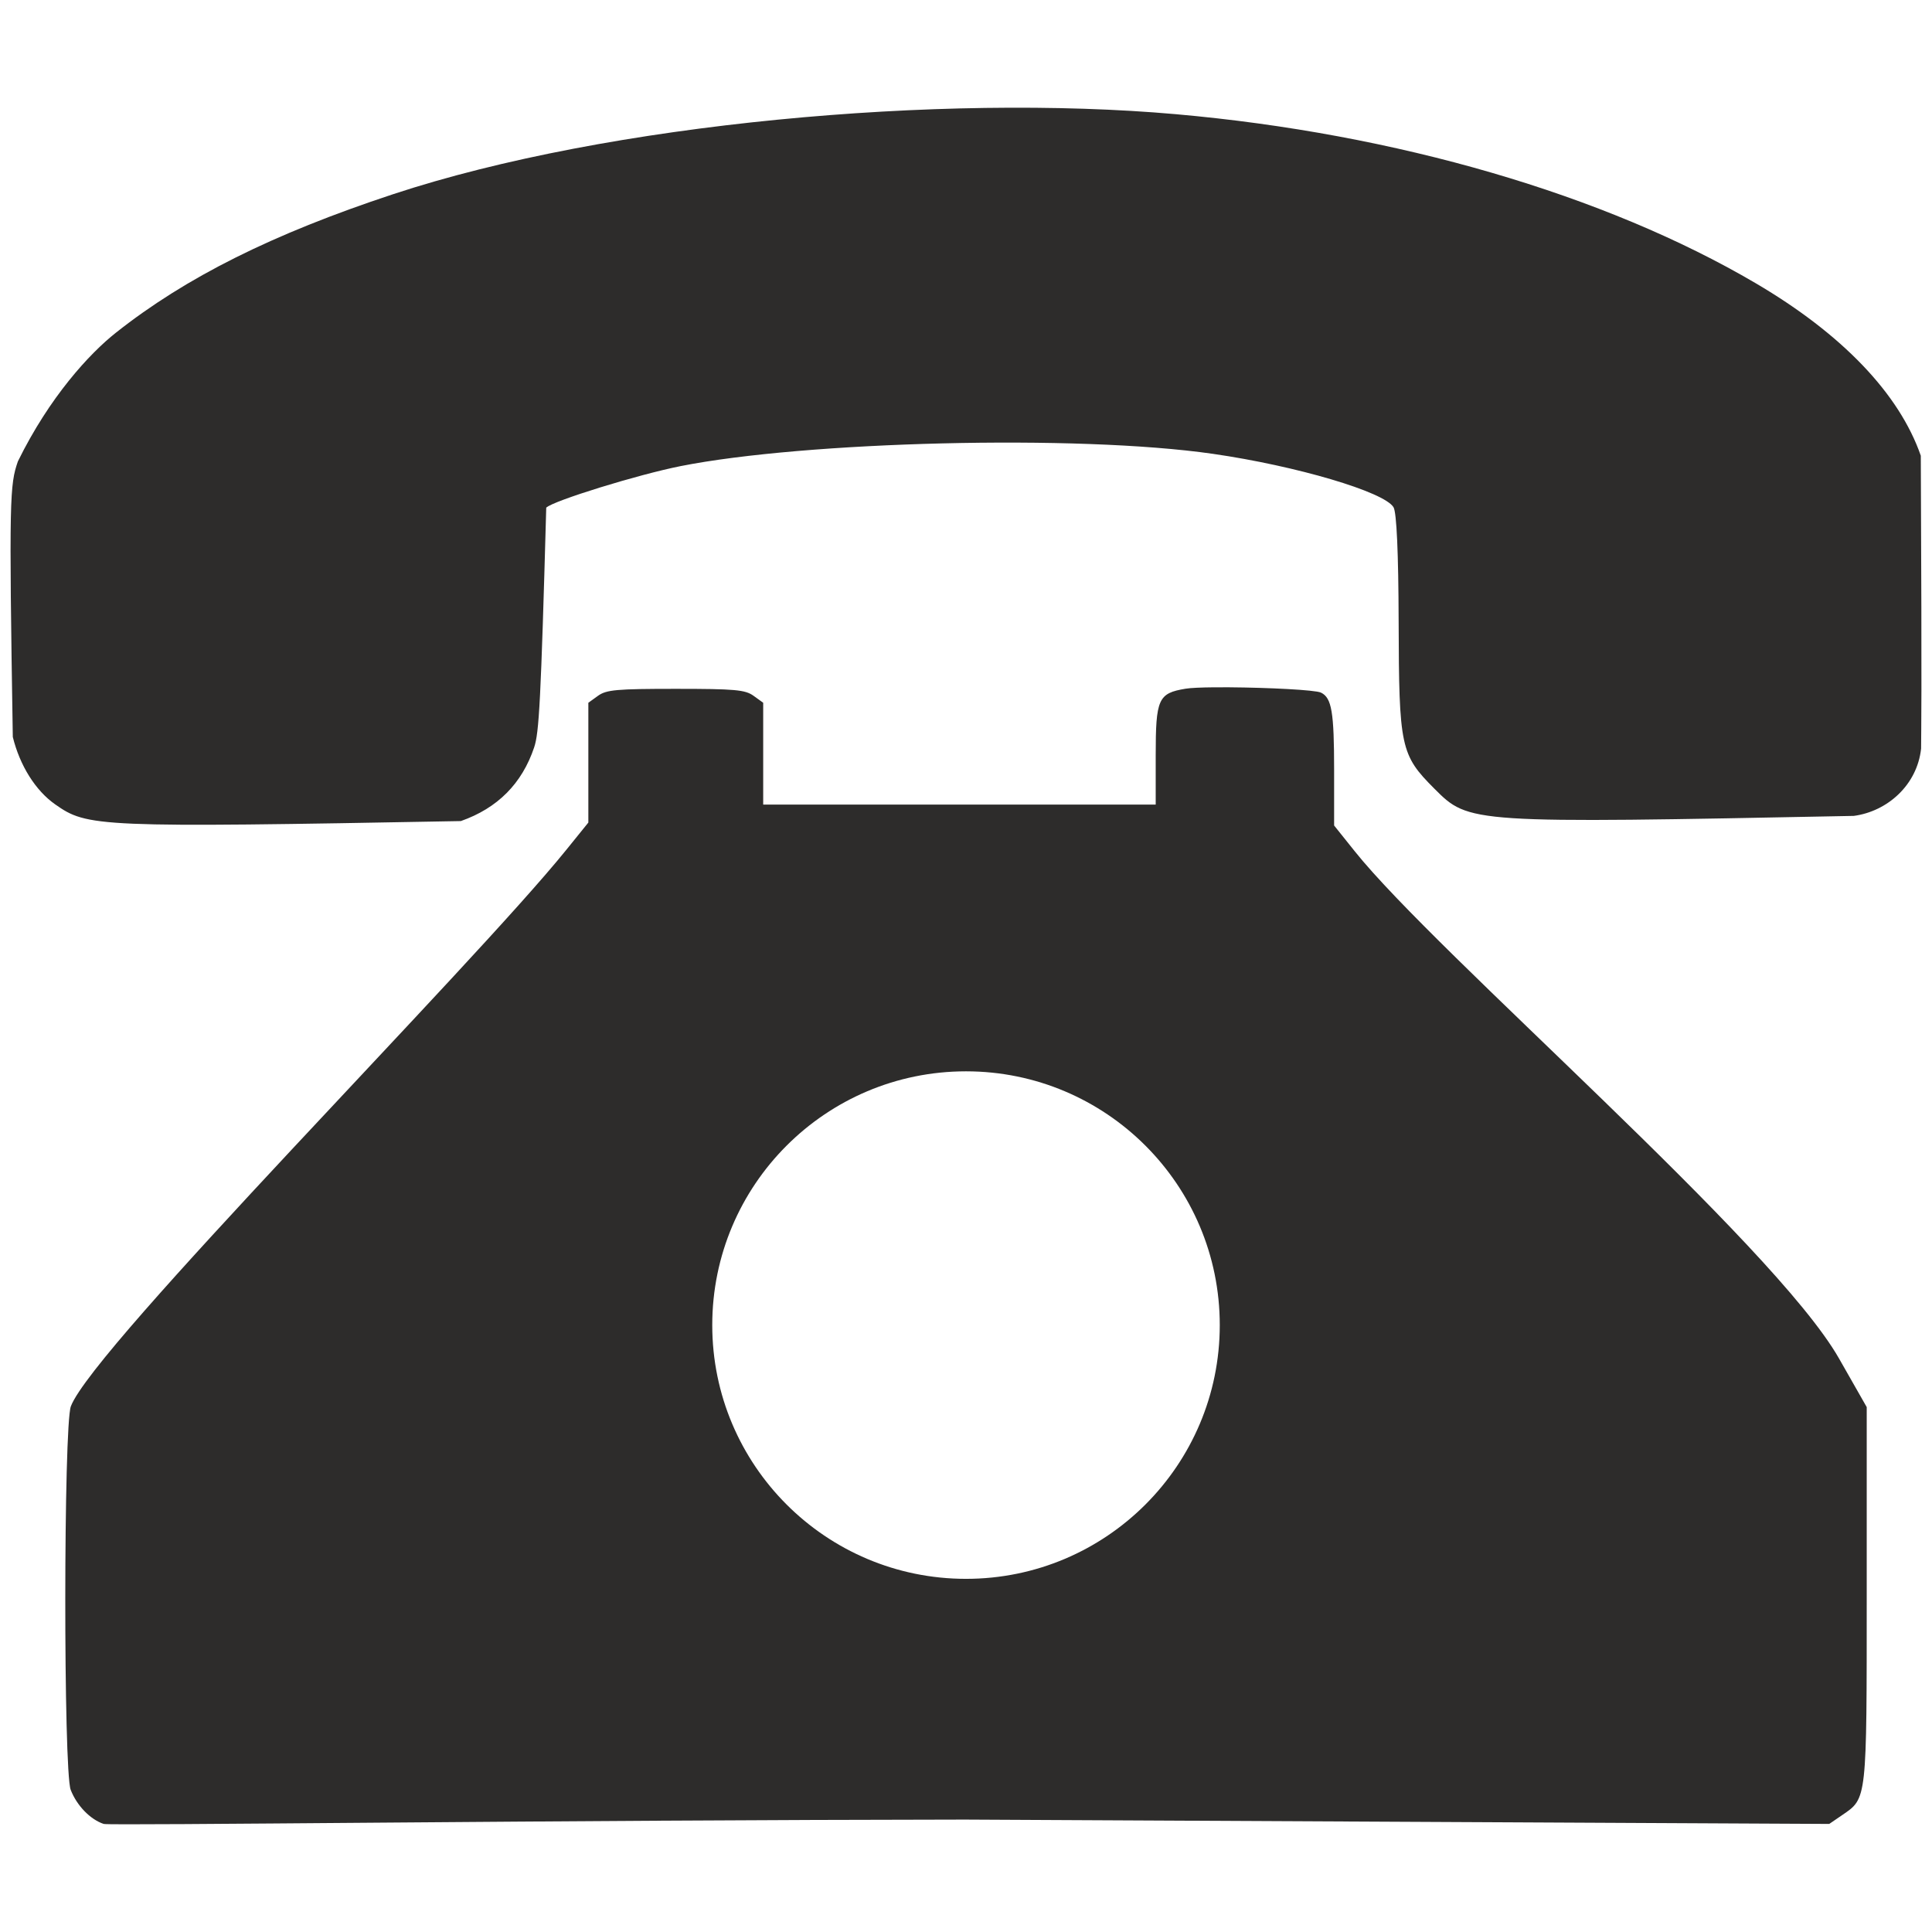 <?xml version="1.0" encoding="utf-8"?>
<!-- Created by sK1 2.0rc4 (https://sk1project.net/) -->
<svg xmlns="http://www.w3.org/2000/svg" height="832.677pt" viewBox="0 0 832.677 832.677" width="832.677pt" version="1.1" xmlns:xlink="http://www.w3.org/1999/xlink" id="317a0700-b2a9-11ea-be2e-a0f3c11e789f">

<g>
	<path style="fill:#2d2c2b;" d="M 49.902,143.432 C 80.102,119.523 117.401,100.882 169.428,83.698 262.387,52.994 405.74,40.281 506.782,49.215 601.691,57.608 691.631,83.831 756.732,122.091 793.951,143.965 818.579,169.697 827.849,196.398 828.362,307.925 828.015,311.723 827.976,322.663 826.277,338.306 813.498,349.693 798.983,351.644 633.132,354.91 633.203,354.921 618.21,339.915 603.63,325.321 602.95,322.139 602.802,267.772 602.722,238.342 601.938,220.853 600.596,218.619 596.617,211.99 558.811,200.809 522.797,195.609 464.055,187.129 346.739,190.311 293.402,200.877 275.002,204.521 238.387,215.84 235.425,218.799 233.11,302.515 232.345,315.769 230.226,322.086 224.981,337.721 214.447,348.315 198.615,353.876 41.273,356.792 37.655,356.406 23.787,346.683 15.322,340.748 8.56,329.993 5.518,317.623 3.842,214.472 4.217,208.878 7.723,198.823 21.362,171.065 38.542,152.425 49.902,143.431 L 49.902,143.432 Z" />
	<path style="fill:#2d2c2b;" d="M 529.973,296.221 C 527.639,296.204 525.389,296.203 523.292,296.223 517.7,296.274 513.186,296.463 510.983,296.826 499.169,298.775 498.1,301.162 498.1,325.632 L 498.1,346.773 413.515,346.773 328.931,346.773 328.931,324.827 328.931,302.882 324.771,299.882 C 321.154,297.276 316.765,296.883 291.252,296.883 265.739,296.883 261.354,297.276 257.737,299.882 L 253.574,302.882 253.574,328.698 253.574,354.515 244.058,366.288 C 202.868,417.245 40.268,580.505 30.542,606.102 27.384,614.415 27.316,763.273 30.468,771.406 33.097,778.191 38.893,784.179 44.69,786.099 47.141,786.911 243.921,784.386 415.823,784.228 L 788.393,786.099 793.998,782.268 C 804.692,774.955 804.541,776.308 804.541,686.719 L 804.541,606.452 792.607,585.503 C 764.284,535.795 619.332,411.203 583.908,366.922 L 574.995,355.783 574.995,331.942 C 574.995,306.885 573.96,300.757 569.346,298.518 566.889,297.326 546.317,296.345 529.973,296.221 Z M 416.343,461.733 C 476.735,461.733 525.711,510.709 525.711,571.101 525.711,631.493 476.735,680.469 416.343,680.469 355.951,680.469 306.976,631.493 306.976,571.101 306.976,510.709 355.951,461.733 416.343,461.733 Z" />
</g>
</svg>